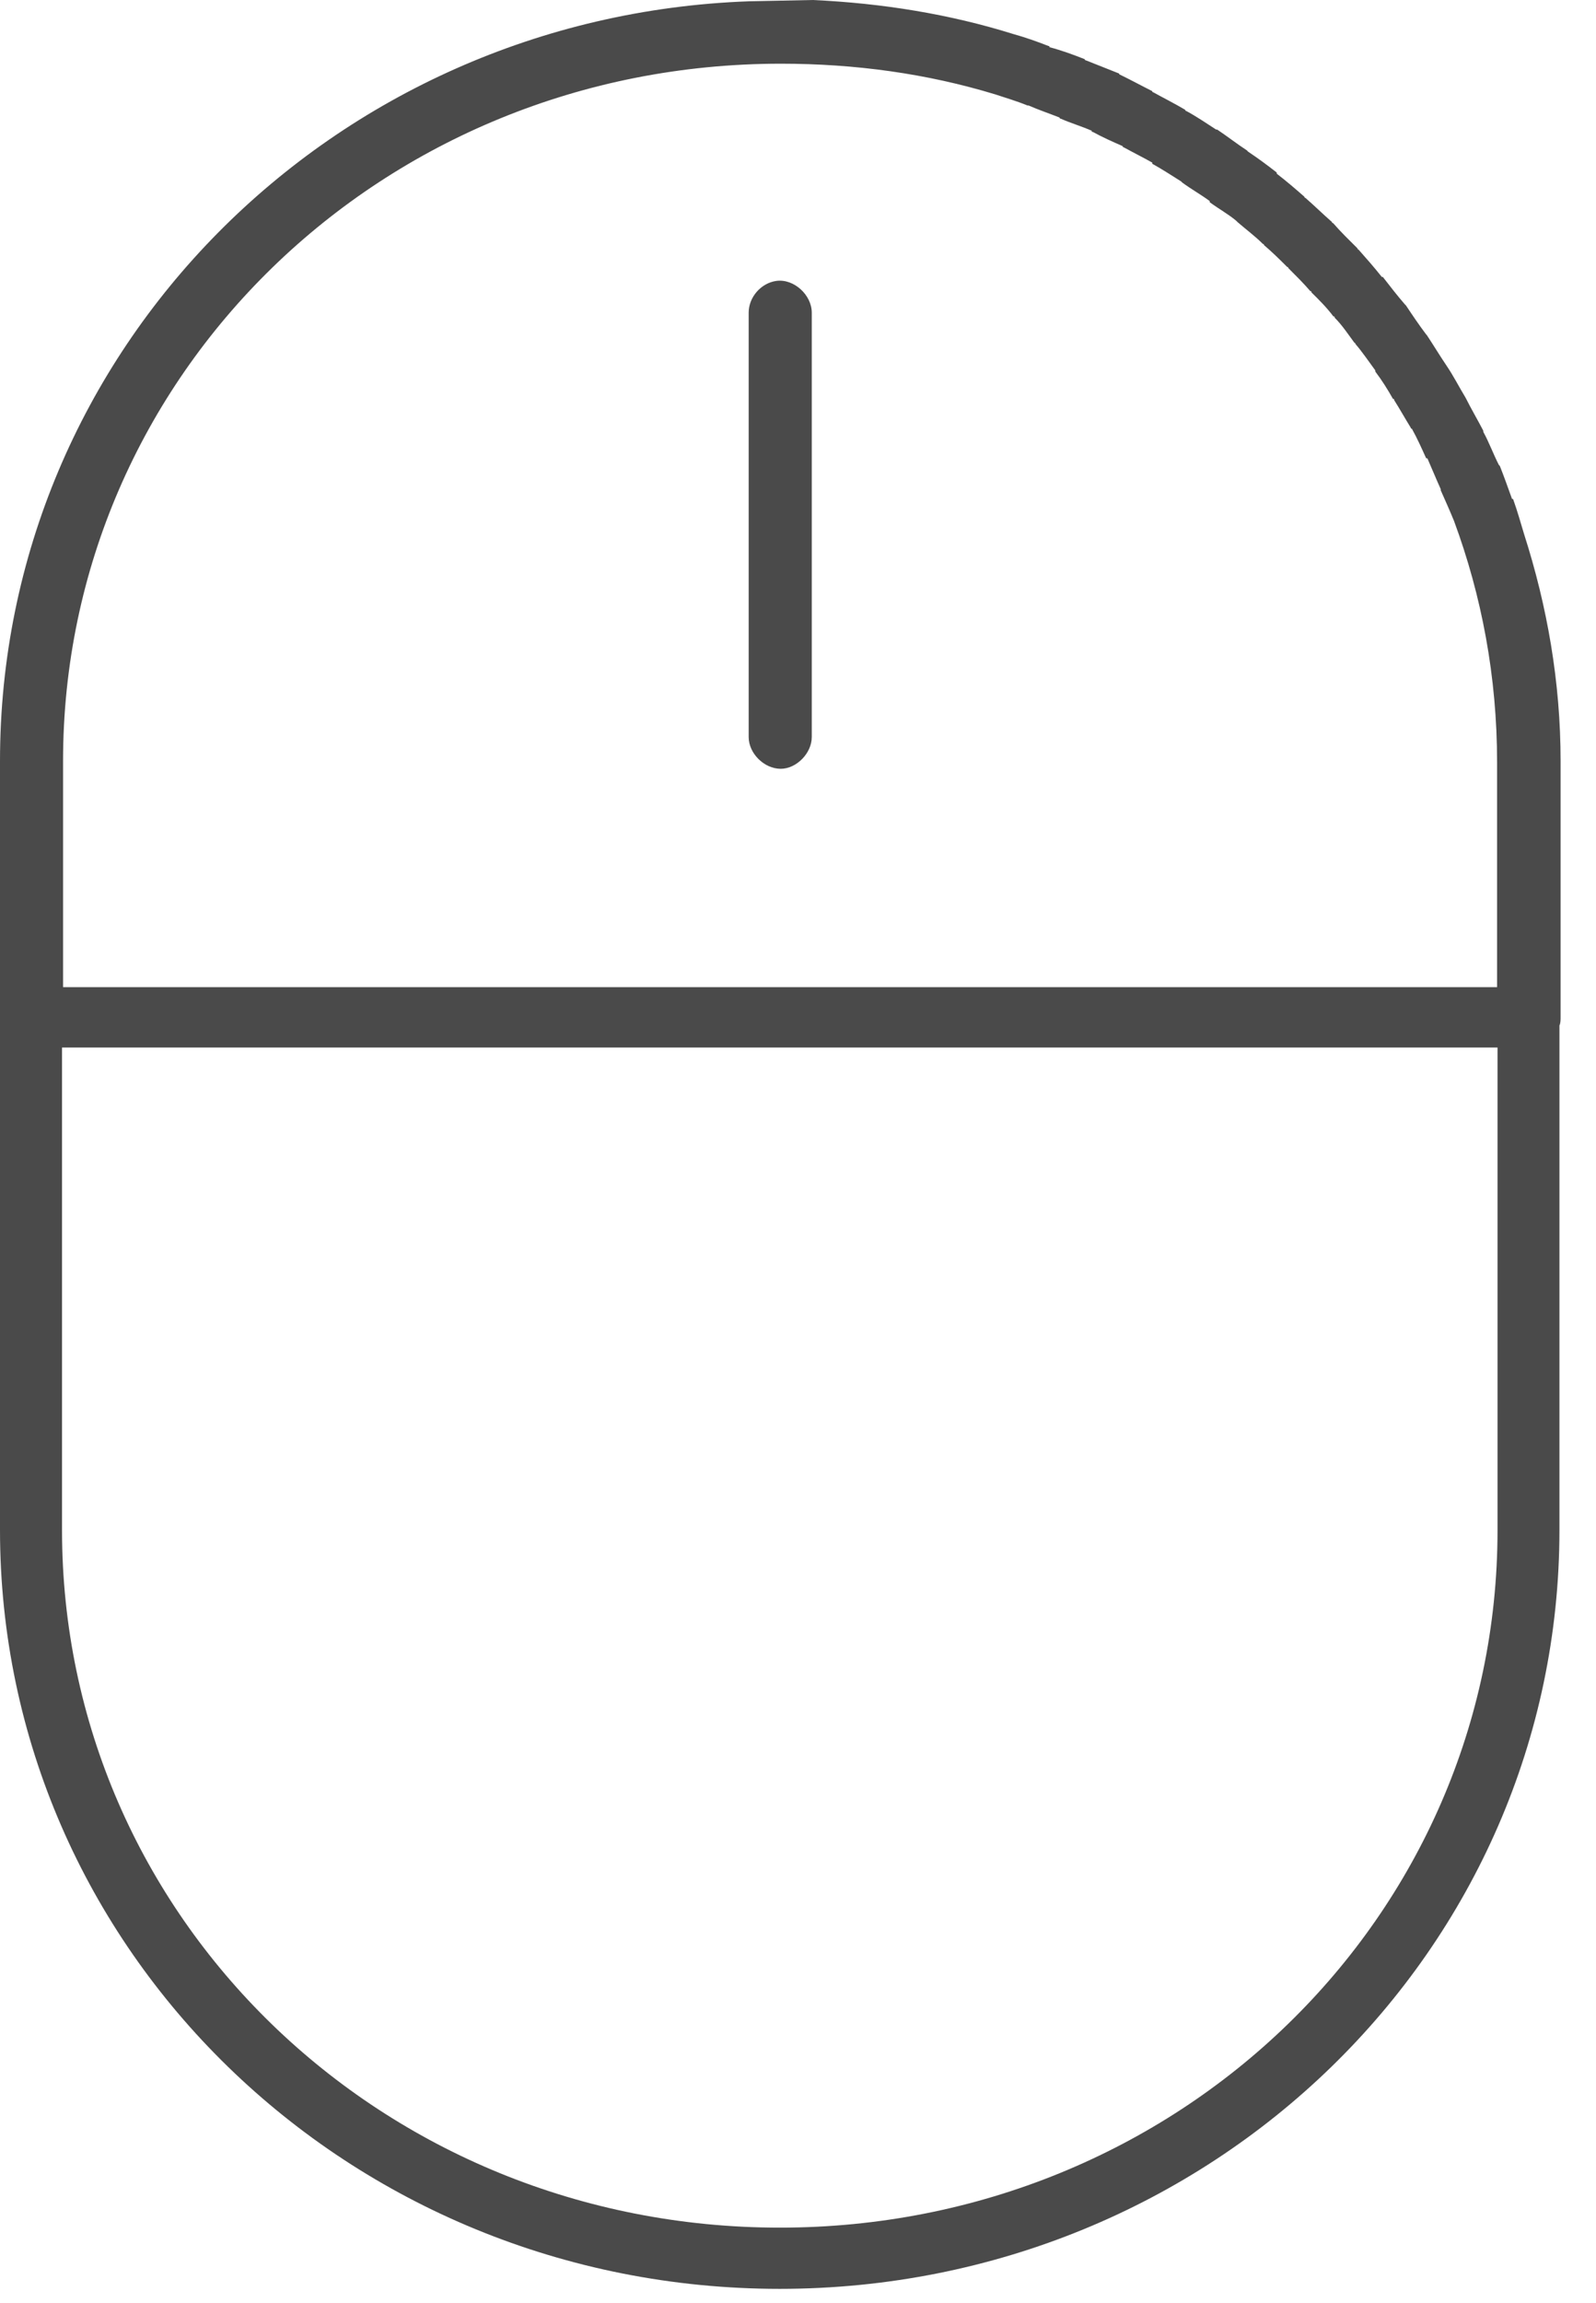 <?xml version="1.0" encoding="UTF-8" standalone="no"?>
<svg width="43px" height="62px" viewBox="0 0 43 62" version="1.1" xmlns="http://www.w3.org/2000/svg" xmlns:xlink="http://www.w3.org/1999/xlink" xmlns:sketch="http://www.bohemiancoding.com/sketch/ns">
    <!-- Generator: Sketch 3.4 (15588) - http://www.bohemiancoding.com/sketch -->
    <title>mouse</title>
    <desc>Created with Sketch.</desc>
    <defs></defs>
    <g id="Page-1" stroke="none" stroke-width="1" fill="none" fill-rule="evenodd" sketch:type="MSPage">
        <path d="M1.671,28.203 L40.347,28.203 L40.347,41.195 C40.347,51.617 31.738,59.977 21.011,59.977 C10.285,59.977 1.671,51.621 1.671,41.195 L1.671,28.203 L1.671,28.203 Z M20.918,7.563 C20.5,7.621 20.171,8.004 20.171,8.418 L20.171,19.844 C20.171,20.285 20.589,20.699 21.035,20.699 C21.453,20.699 21.871,20.285 21.871,19.844 L21.871,8.418 C21.871,7.945 21.394,7.5 20.918,7.563 L20.918,7.563 Z M21.039,1.715 C23.035,1.715 24.972,1.98 26.82,2.543 C27.089,2.633 27.386,2.719 27.683,2.84 L27.711,2.84 C27.98,2.957 28.246,3.047 28.546,3.164 C28.546,3.164 28.546,3.195 28.578,3.195 C28.843,3.313 29.144,3.402 29.414,3.52 C29.414,3.551 29.414,3.551 29.441,3.551 C29.711,3.699 29.976,3.816 30.246,3.934 C30.246,3.965 30.273,3.965 30.273,3.965 C30.543,4.113 30.781,4.23 31.046,4.379 L31.046,4.41 C31.316,4.559 31.582,4.734 31.82,4.883 L31.851,4.914 C32.089,5.09 32.355,5.238 32.593,5.414 L32.593,5.445 C32.832,5.621 33.101,5.77 33.308,5.945 L33.339,5.977 C33.578,6.184 33.816,6.359 34.023,6.566 C34.023,6.566 34.054,6.566 34.054,6.598 C34.261,6.773 34.472,6.98 34.679,7.187 C34.679,7.187 34.711,7.187 34.711,7.219 C34.918,7.426 35.128,7.633 35.304,7.84 C35.332,7.84 35.332,7.84 35.332,7.871 C35.543,8.078 35.75,8.285 35.925,8.52 C35.957,8.52 35.957,8.52 35.957,8.551 C36.164,8.758 36.316,8.992 36.492,9.23 C36.492,9.23 36.519,9.23 36.519,9.262 C36.699,9.469 36.878,9.734 37.054,9.973 L37.054,10.004 C37.234,10.242 37.382,10.477 37.531,10.742 C37.562,10.742 37.562,10.742 37.562,10.773 C37.711,11.008 37.859,11.273 38.007,11.512 C38.007,11.543 38.039,11.543 38.039,11.543 C38.187,11.809 38.304,12.074 38.425,12.34 L38.457,12.34 C38.574,12.605 38.695,12.902 38.816,13.168 C38.816,13.168 38.816,13.168 38.816,13.199 C38.933,13.465 39.054,13.73 39.175,14.027 C39.918,16.035 40.335,18.219 40.335,20.523 L40.335,26.578 L1.699,26.578 L1.699,20.492 C1.699,10.102 10.281,1.715 21.039,1.715 L21.039,1.715 Z M20.171,0.035 C8.941,0.445 0,9.422 0,20.492 L0,41.191 C0,52.5 9.386,61.625 21.007,61.625 C32.628,61.625 42.015,52.5 42.015,41.191 L42.015,27.609 C42.046,27.551 42.046,27.461 42.046,27.371 L42.046,20.492 C42.046,18.367 41.687,16.328 41.062,14.379 C40.972,14.082 40.882,13.758 40.765,13.434 L40.738,13.434 C40.621,13.109 40.527,12.844 40.41,12.547 L40.382,12.516 C40.23,12.219 40.113,11.895 39.964,11.629 L39.964,11.598 C39.812,11.305 39.636,11.008 39.488,10.711 C39.308,10.414 39.16,10.121 38.98,9.855 C38.8,9.59 38.621,9.293 38.445,9.027 C38.445,9.027 38.445,9.027 38.418,8.996 C38.238,8.758 38.058,8.492 37.882,8.227 L37.851,8.195 C37.644,7.957 37.464,7.723 37.257,7.457 L37.23,7.457 C37.019,7.191 36.812,6.957 36.601,6.719 C36.574,6.719 36.574,6.687 36.574,6.687 C36.335,6.449 36.125,6.246 35.918,6.008 C35.886,6.008 35.886,5.977 35.886,5.977 C35.648,5.77 35.41,5.535 35.171,5.328 C35.171,5.328 35.144,5.328 35.144,5.297 C34.906,5.09 34.668,4.883 34.398,4.676 L34.398,4.645 C34.132,4.437 33.894,4.262 33.625,4.082 L33.597,4.051 C33.328,3.875 33.062,3.668 32.793,3.488 L32.765,3.488 C32.496,3.313 32.23,3.133 31.961,2.988 C31.933,2.988 31.933,2.957 31.933,2.957 C31.636,2.781 31.339,2.633 31.07,2.484 C31.043,2.484 31.043,2.453 31.043,2.453 C30.746,2.305 30.476,2.156 30.179,2.012 C30.152,2.012 30.152,1.98 30.152,1.98 C29.855,1.863 29.558,1.742 29.257,1.625 C29.226,1.625 29.226,1.594 29.226,1.594 C28.929,1.477 28.601,1.355 28.273,1.27 C28.273,1.238 28.273,1.238 28.246,1.238 C27.949,1.121 27.617,1.004 27.293,0.914 C25.593,0.383 23.777,0.086 21.898,0 L20.171,0.035 Z" id="mouse" fill="#4A4A4A" sketch:type="MSShapeGroup"></path>
    </g>
</svg>